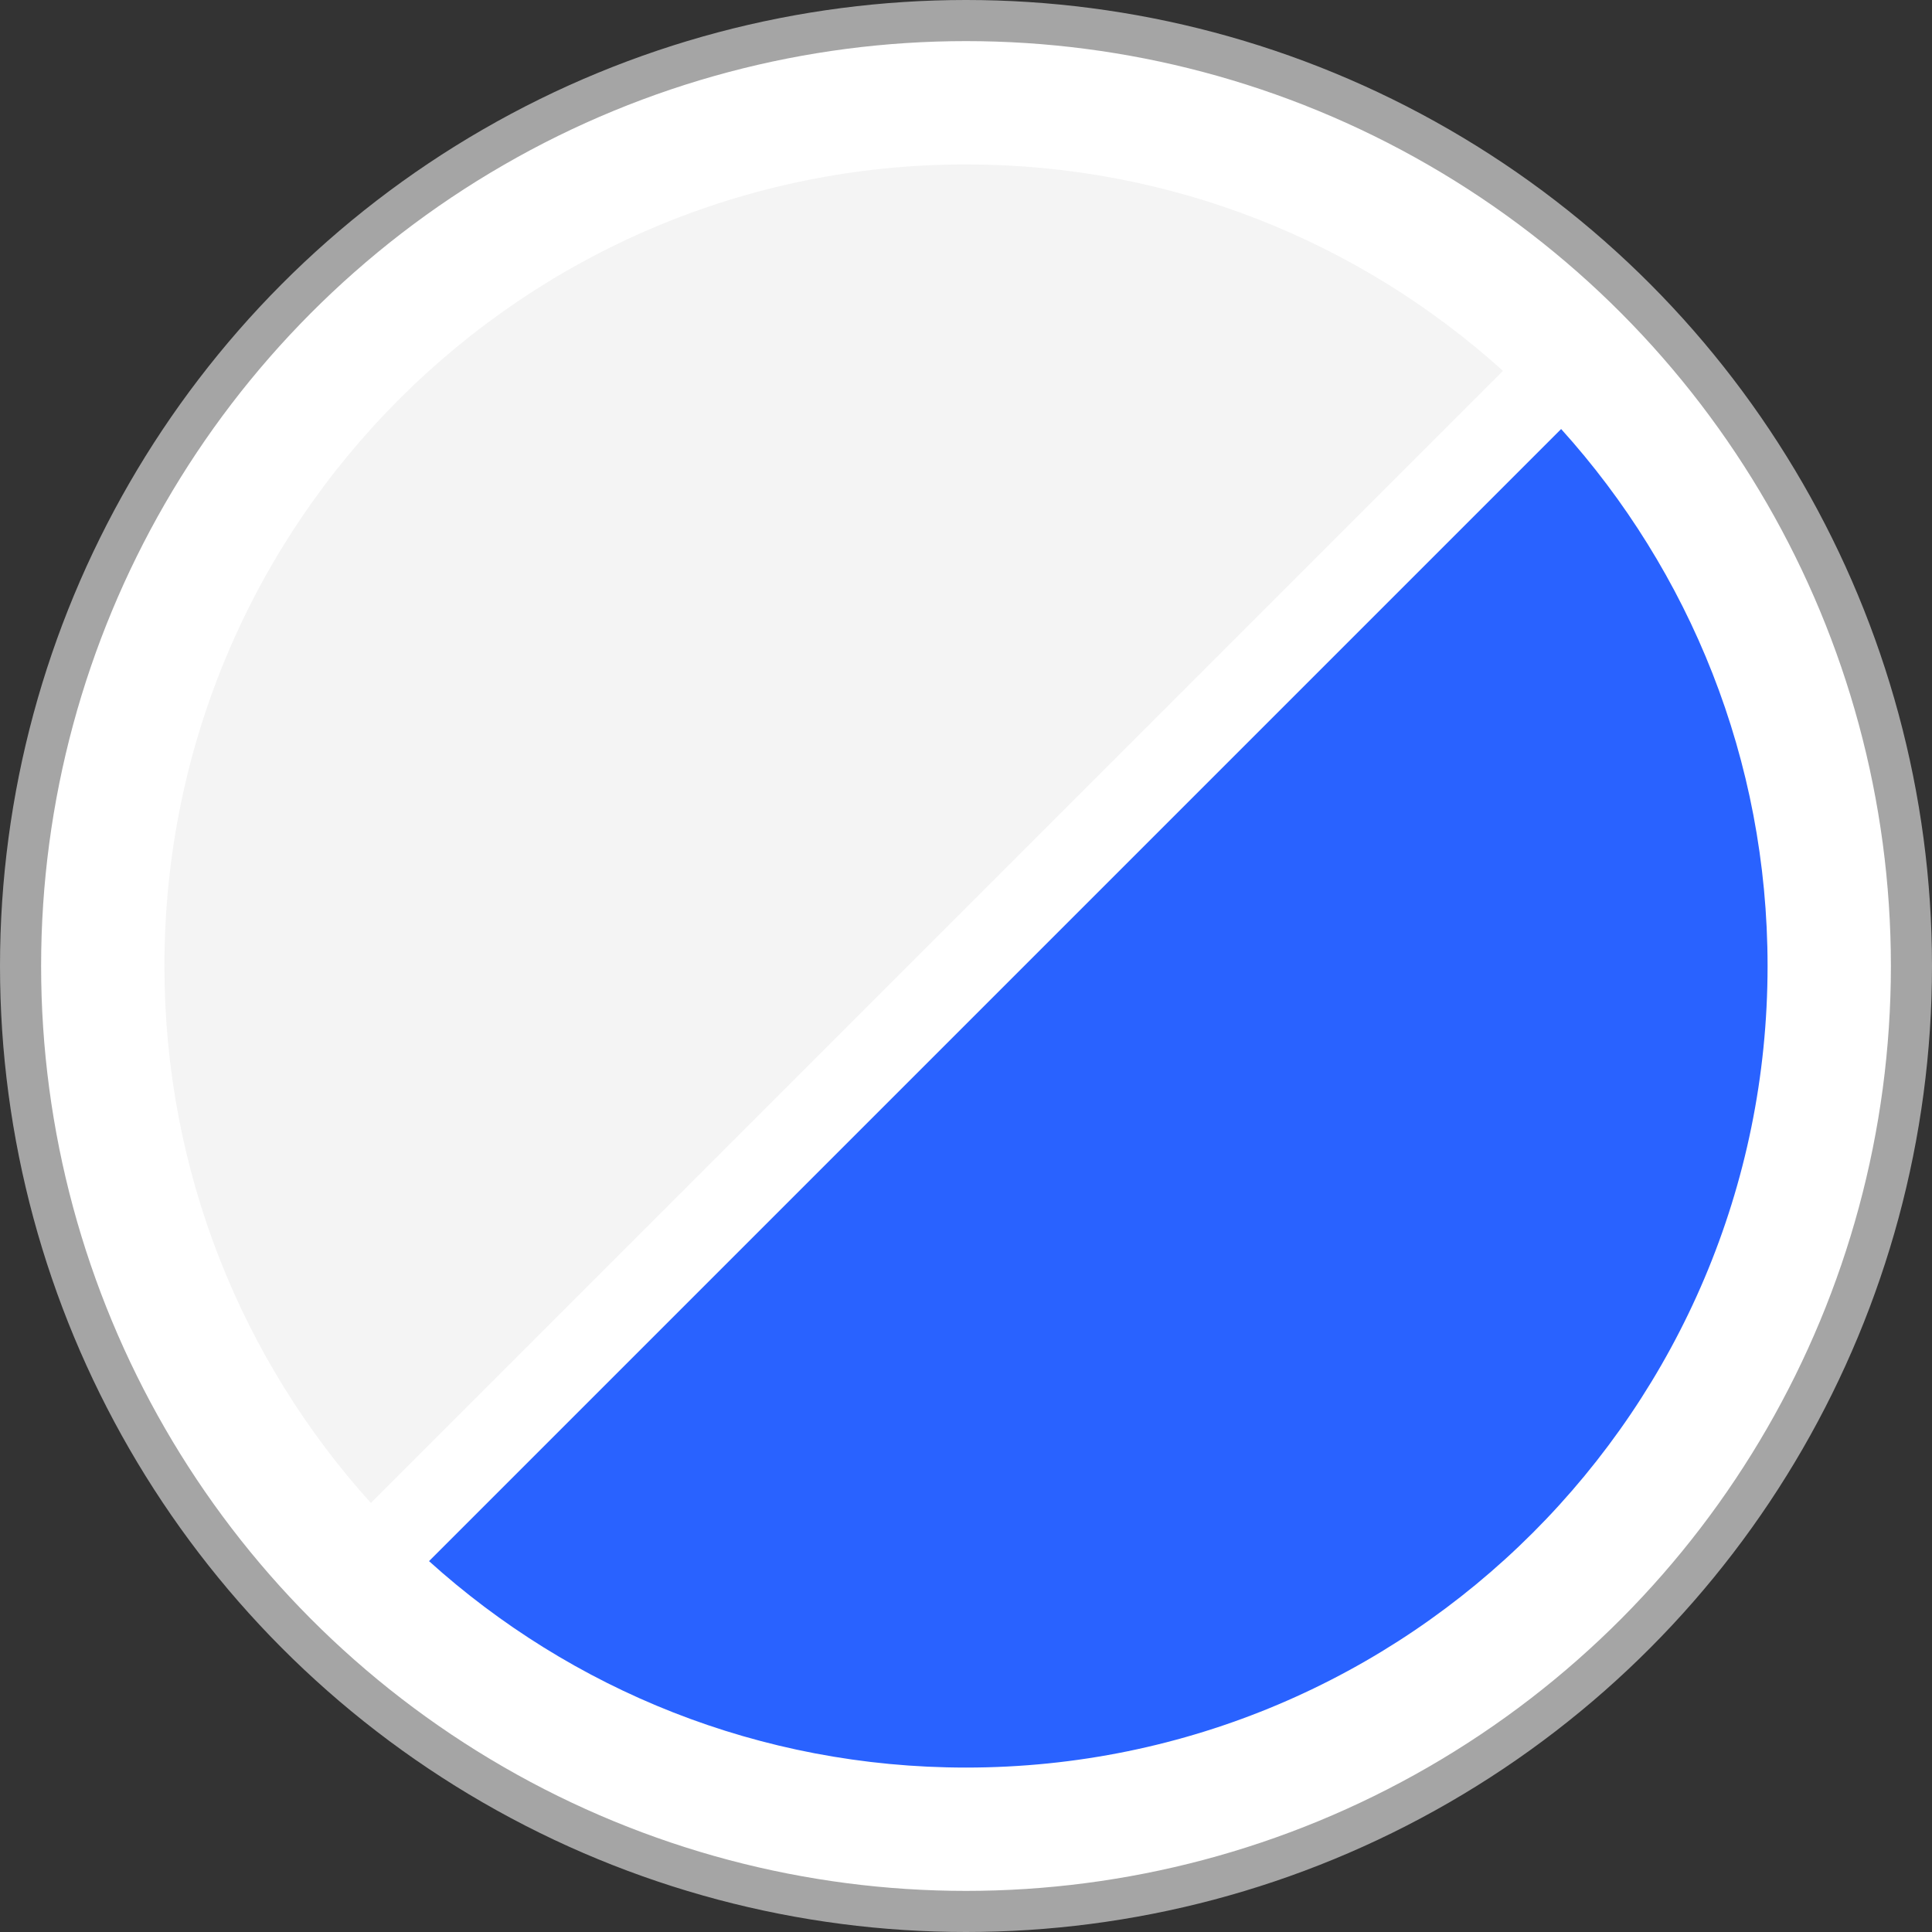 <svg width="47" height="47" viewBox="0 0 47 47" fill="none" xmlns="http://www.w3.org/2000/svg">
<rect x="0" y="0" width="47" height="47" fill="#333333" stroke="none"/>
<circle cx="23.5" cy="23.5" r="23" fill="white"/>
<circle cx="23.5" cy="23.5" r="23" fill="white"/>
<circle cx="23.5" cy="23.5" r="23" fill="white"/>
<circle cx="23.5" cy="23.5" r="23" stroke="#A5A5A5"/>
<path d="M36.563 9.022C33.106 5.901 28.525 4 23.5 4C12.73 4 4 12.73 4 23.5C4 28.525 5.901 33.106 9.022 36.563L36.563 9.022Z" fill="#F4F4F4"/>
<path d="M10.437 37.978C13.894 41.099 18.475 43 23.5 43C34.27 43 43 34.27 43 23.5C43 18.475 41.099 13.894 37.978 10.437L10.437 37.978Z" fill="#2962FF"/>
</svg>
